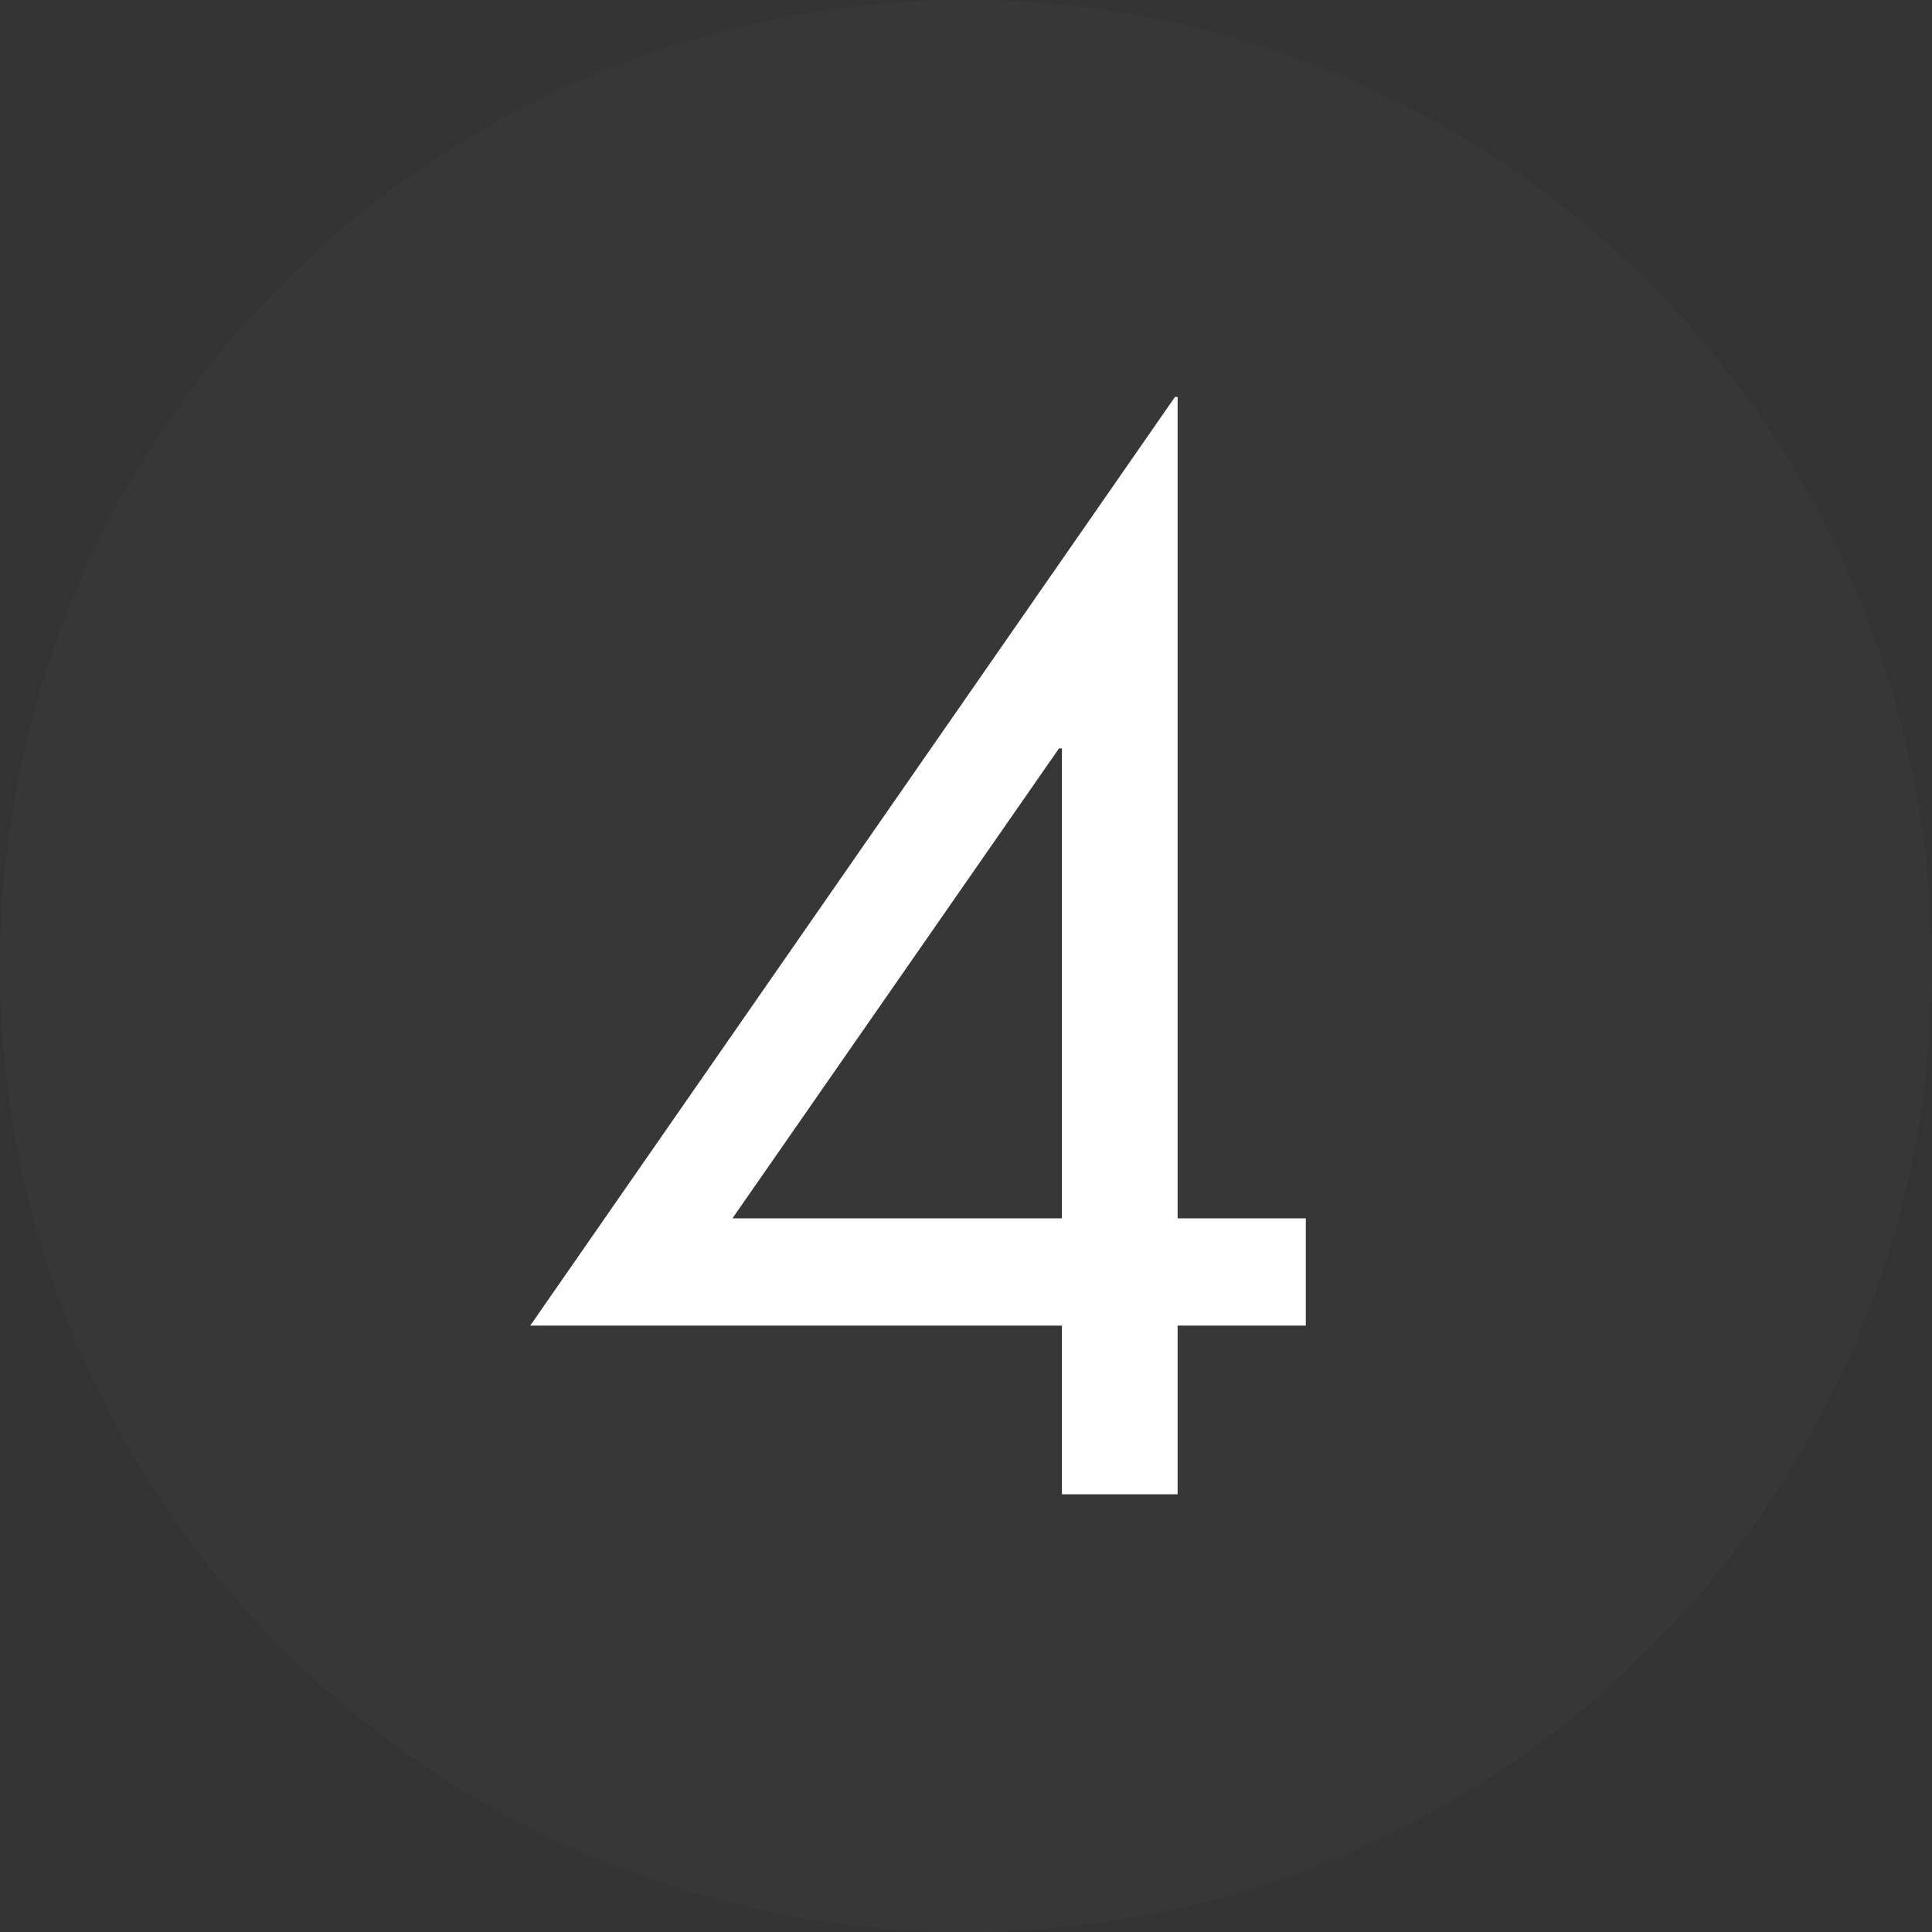 <svg xmlns="http://www.w3.org/2000/svg" viewBox="0 0 80.16 80.16"><rect x="0" y="0" width="80.16" height="80.16" fill="#333333" stroke="none"/><defs><style>.cls-1,.cls-2{fill:#fff;}.cls-2{opacity:0.02;}</style></defs><title>4_1</title><g id="Capa_2" data-name="Capa 2"><g id="fondos"><path class="cls-1" d="M54.18,50.55V55H48.86v7h-4.8V55H22L48.75,16.47h.11V50.55ZM44.06,31.05h-.12L30.39,50.55H44.06Z"/><circle class="cls-2" cx="40.08" cy="40.08" r="40.08"/></g></g></svg>